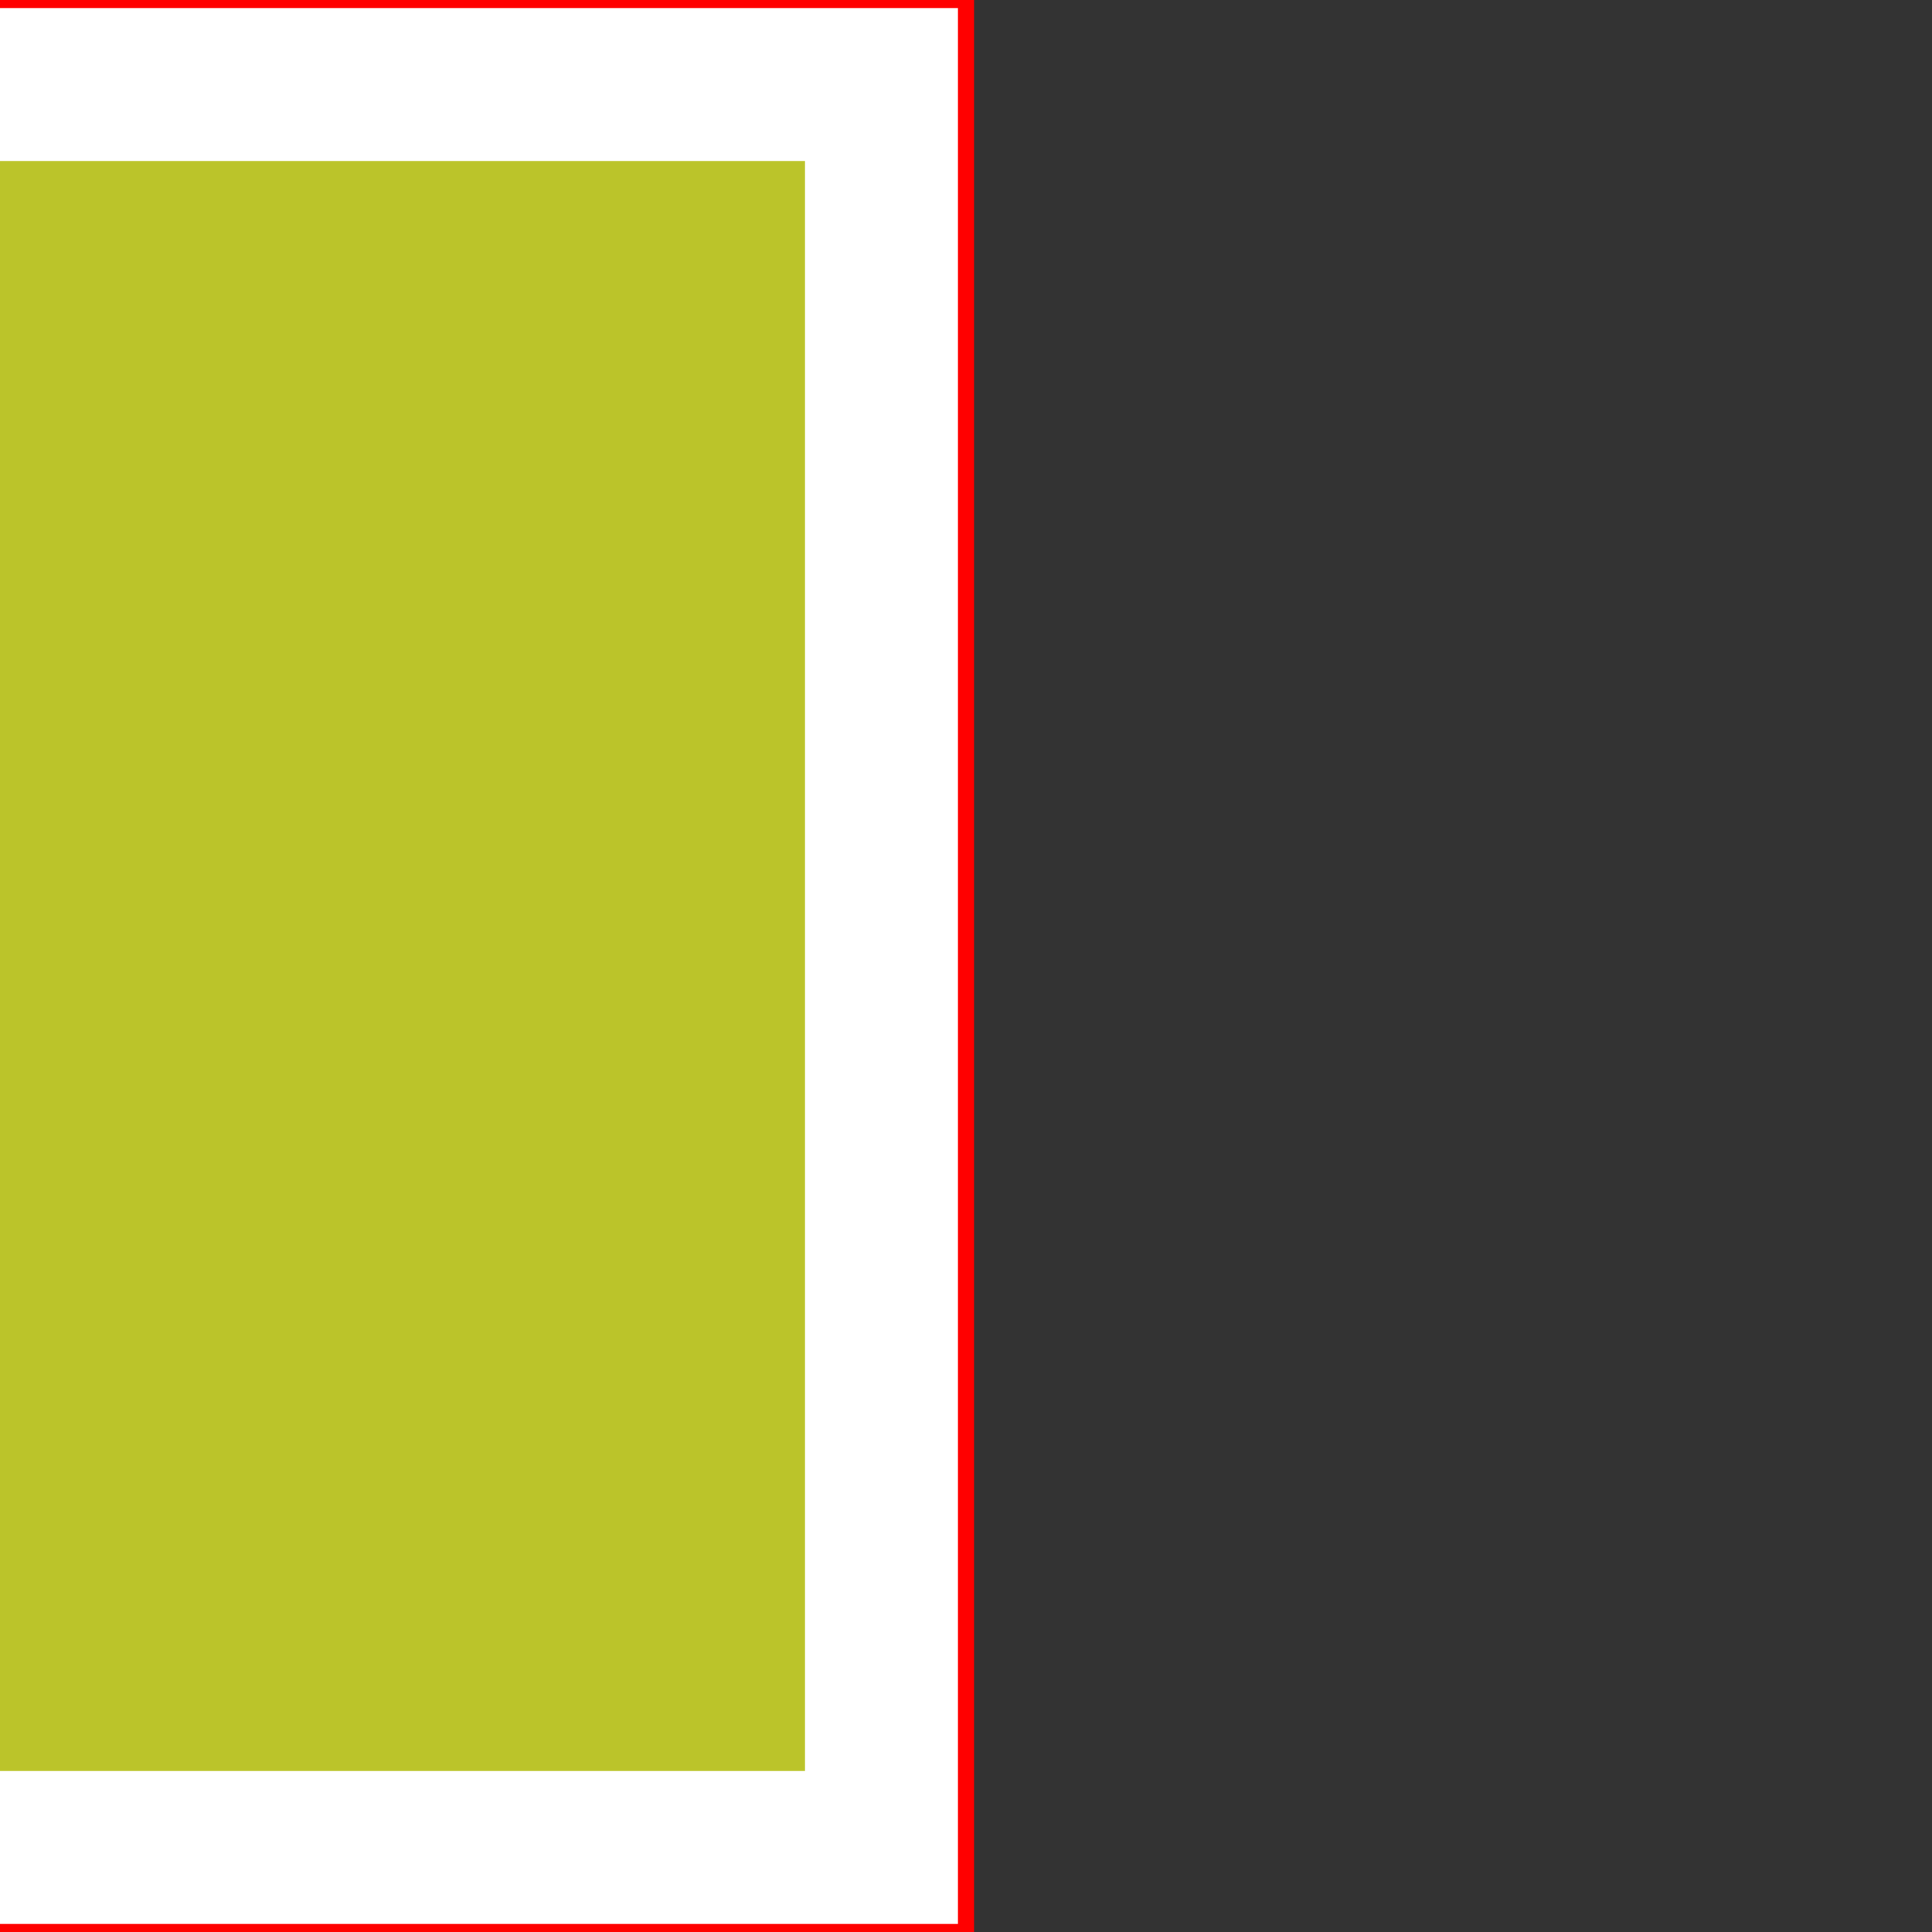 <svg
    version="1.1"
    xmlns="http://www.w3.org/2000/svg"
    width="120" height="120"
    viewBox="60 0 120 120"
    >
  <rect x="60" y="0" width="120" height="120" fill="#333333" stroke="none"/>
  <rect width="120" height="120" stroke-width="1" stroke="red" fill="white" />
  <rect width="100" height="100" fill="#BBC42A" x="10" y="10" />
</svg>
